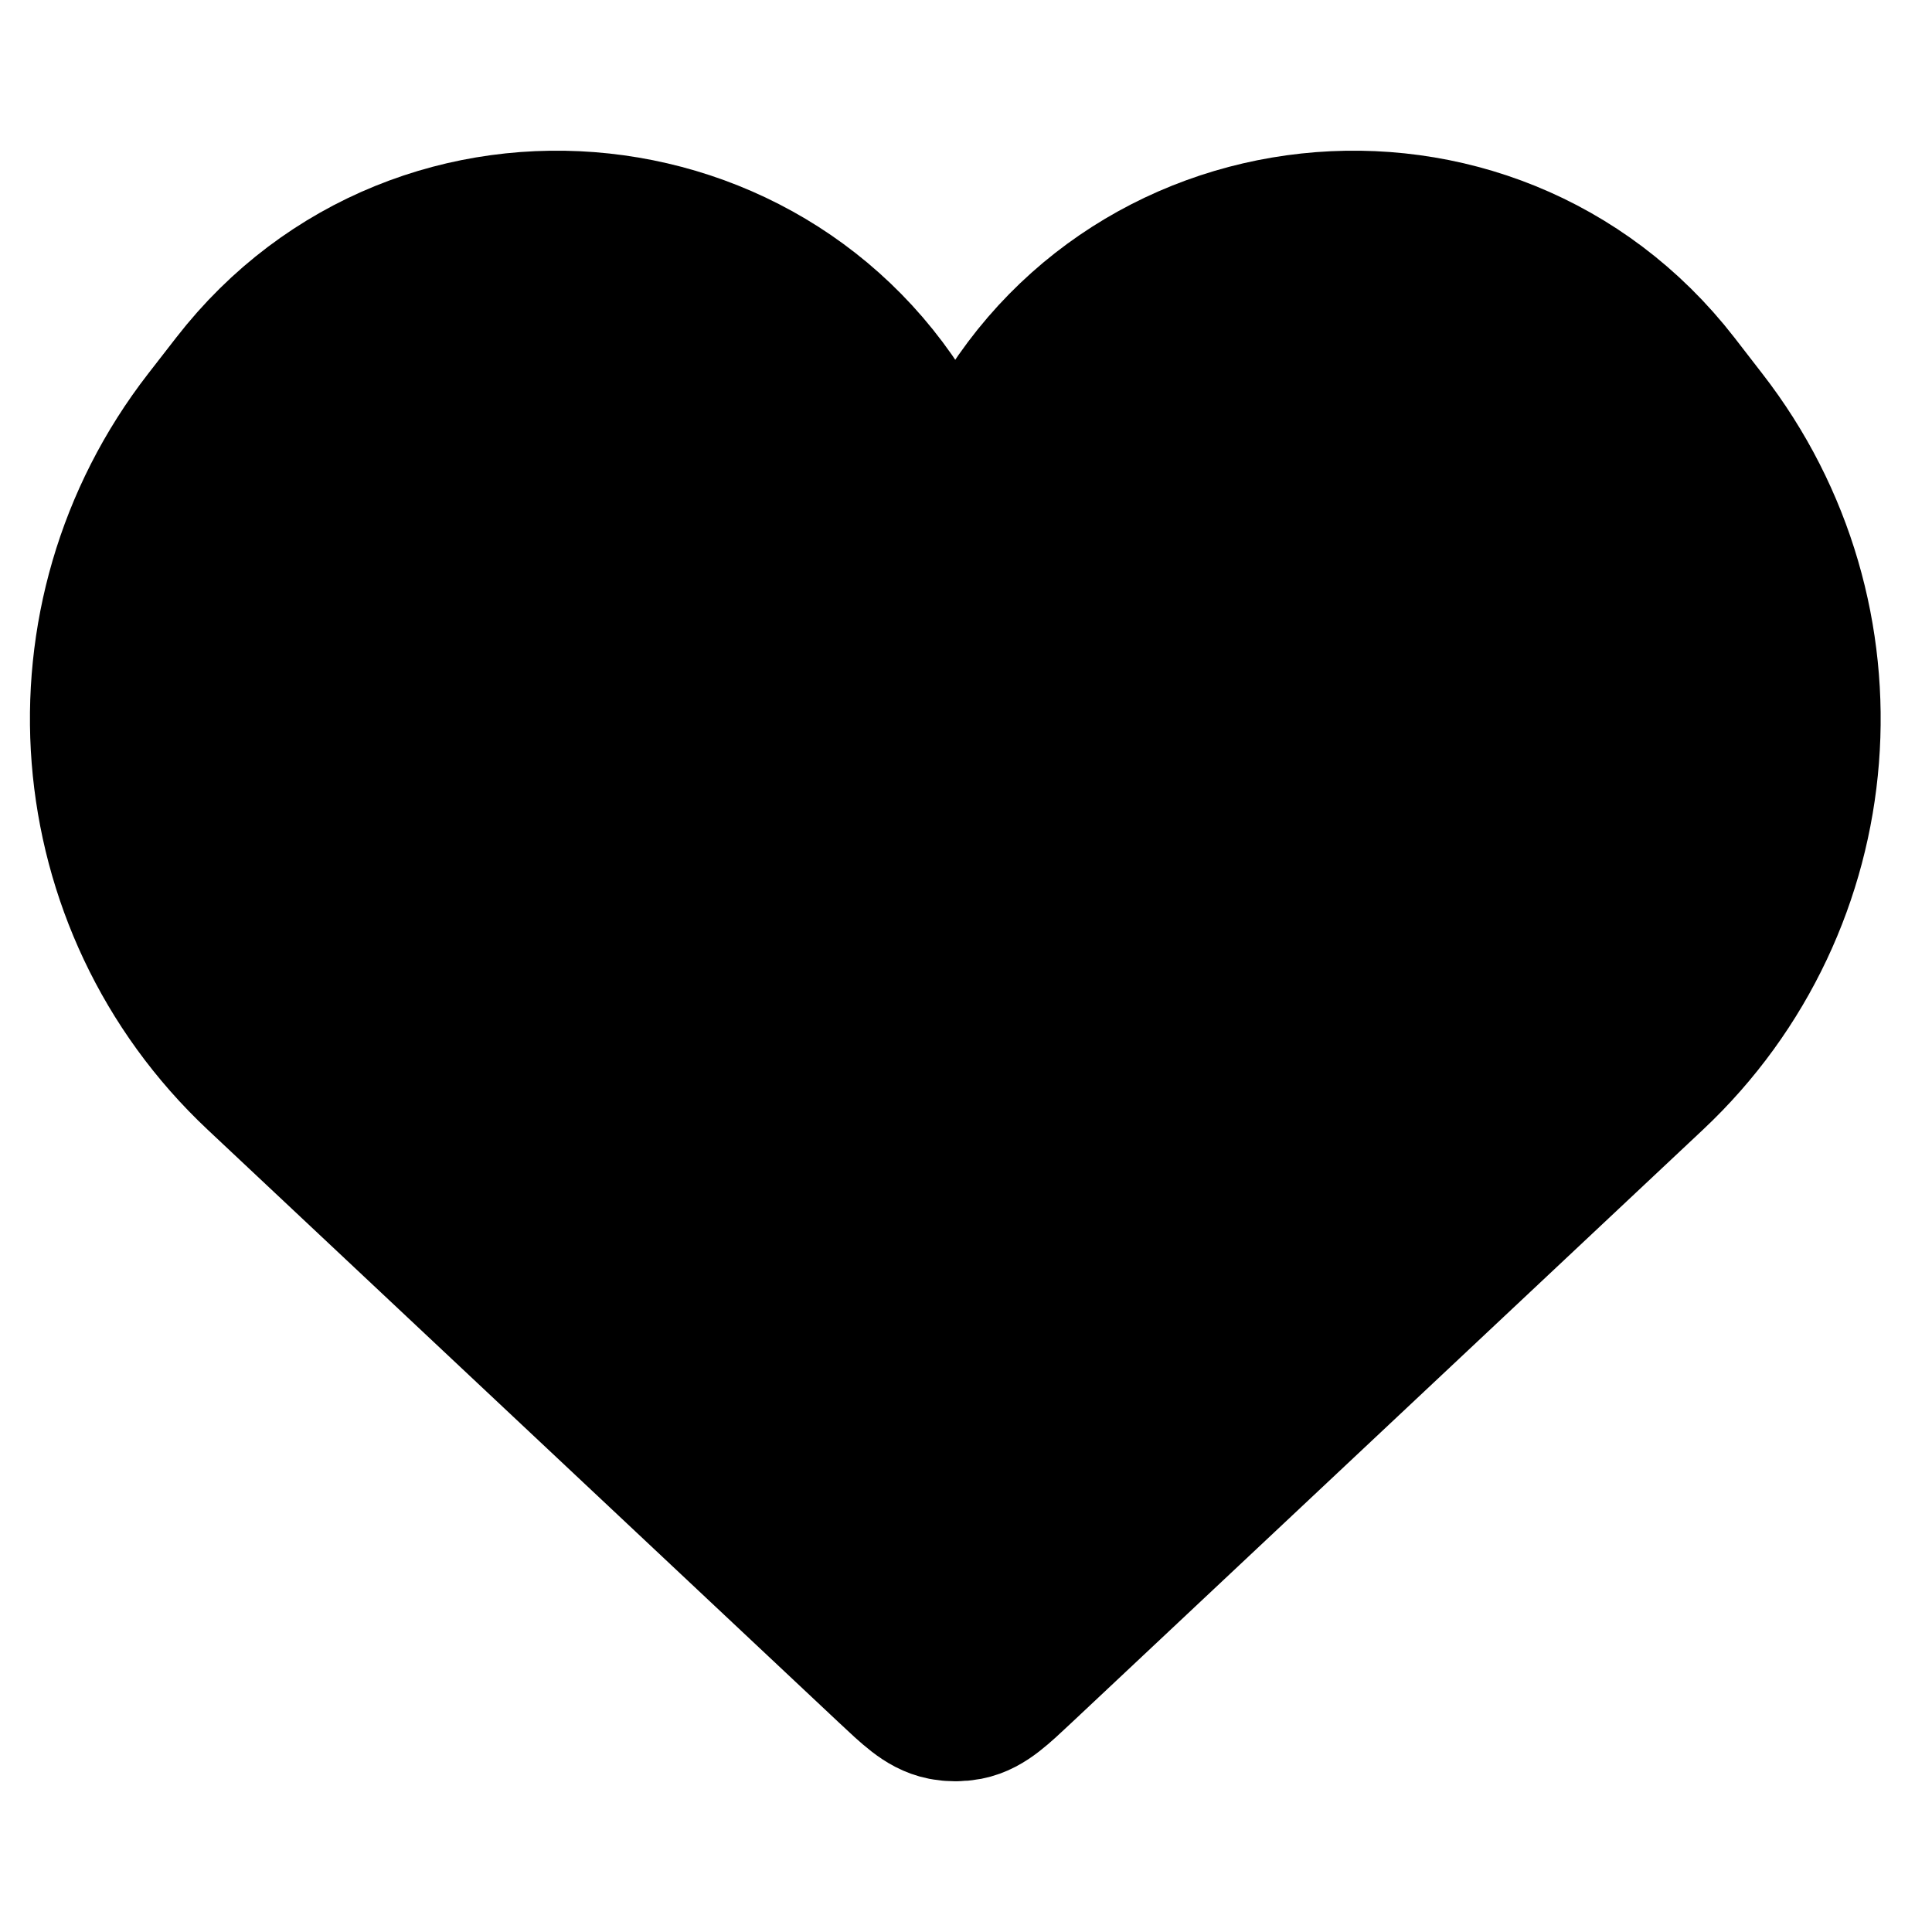 <svg width="16" height="16" viewBox="0 0 16 16" fill="none" xmlns="http://www.w3.org/2000/svg">
<path d="M2.234 8.807L7.463 13.718C7.643 13.887 7.733 13.972 7.839 13.993C7.887 14.002 7.936 14.002 7.984 13.993C8.09 13.972 8.18 13.887 8.36 13.718L13.589 8.807C15.06 7.425 15.239 5.15 14.001 3.556L13.769 3.256C12.288 1.348 9.317 1.668 8.277 3.847C8.13 4.155 7.692 4.155 7.545 3.847C6.505 1.668 3.534 1.348 2.054 3.256L1.821 3.556C0.584 5.15 0.763 7.425 2.234 8.807Z" fill="#4E5051" stroke="#4E5051" style="fill:#4E5051;fill:color(display-p3 0.306 0.314 0.318);fill-opacity:1;stroke:#4E5051;stroke:color(display-p3 0.306 0.314 0.318);stroke-opacity:1;" stroke-width="1.504"/>
</svg>
